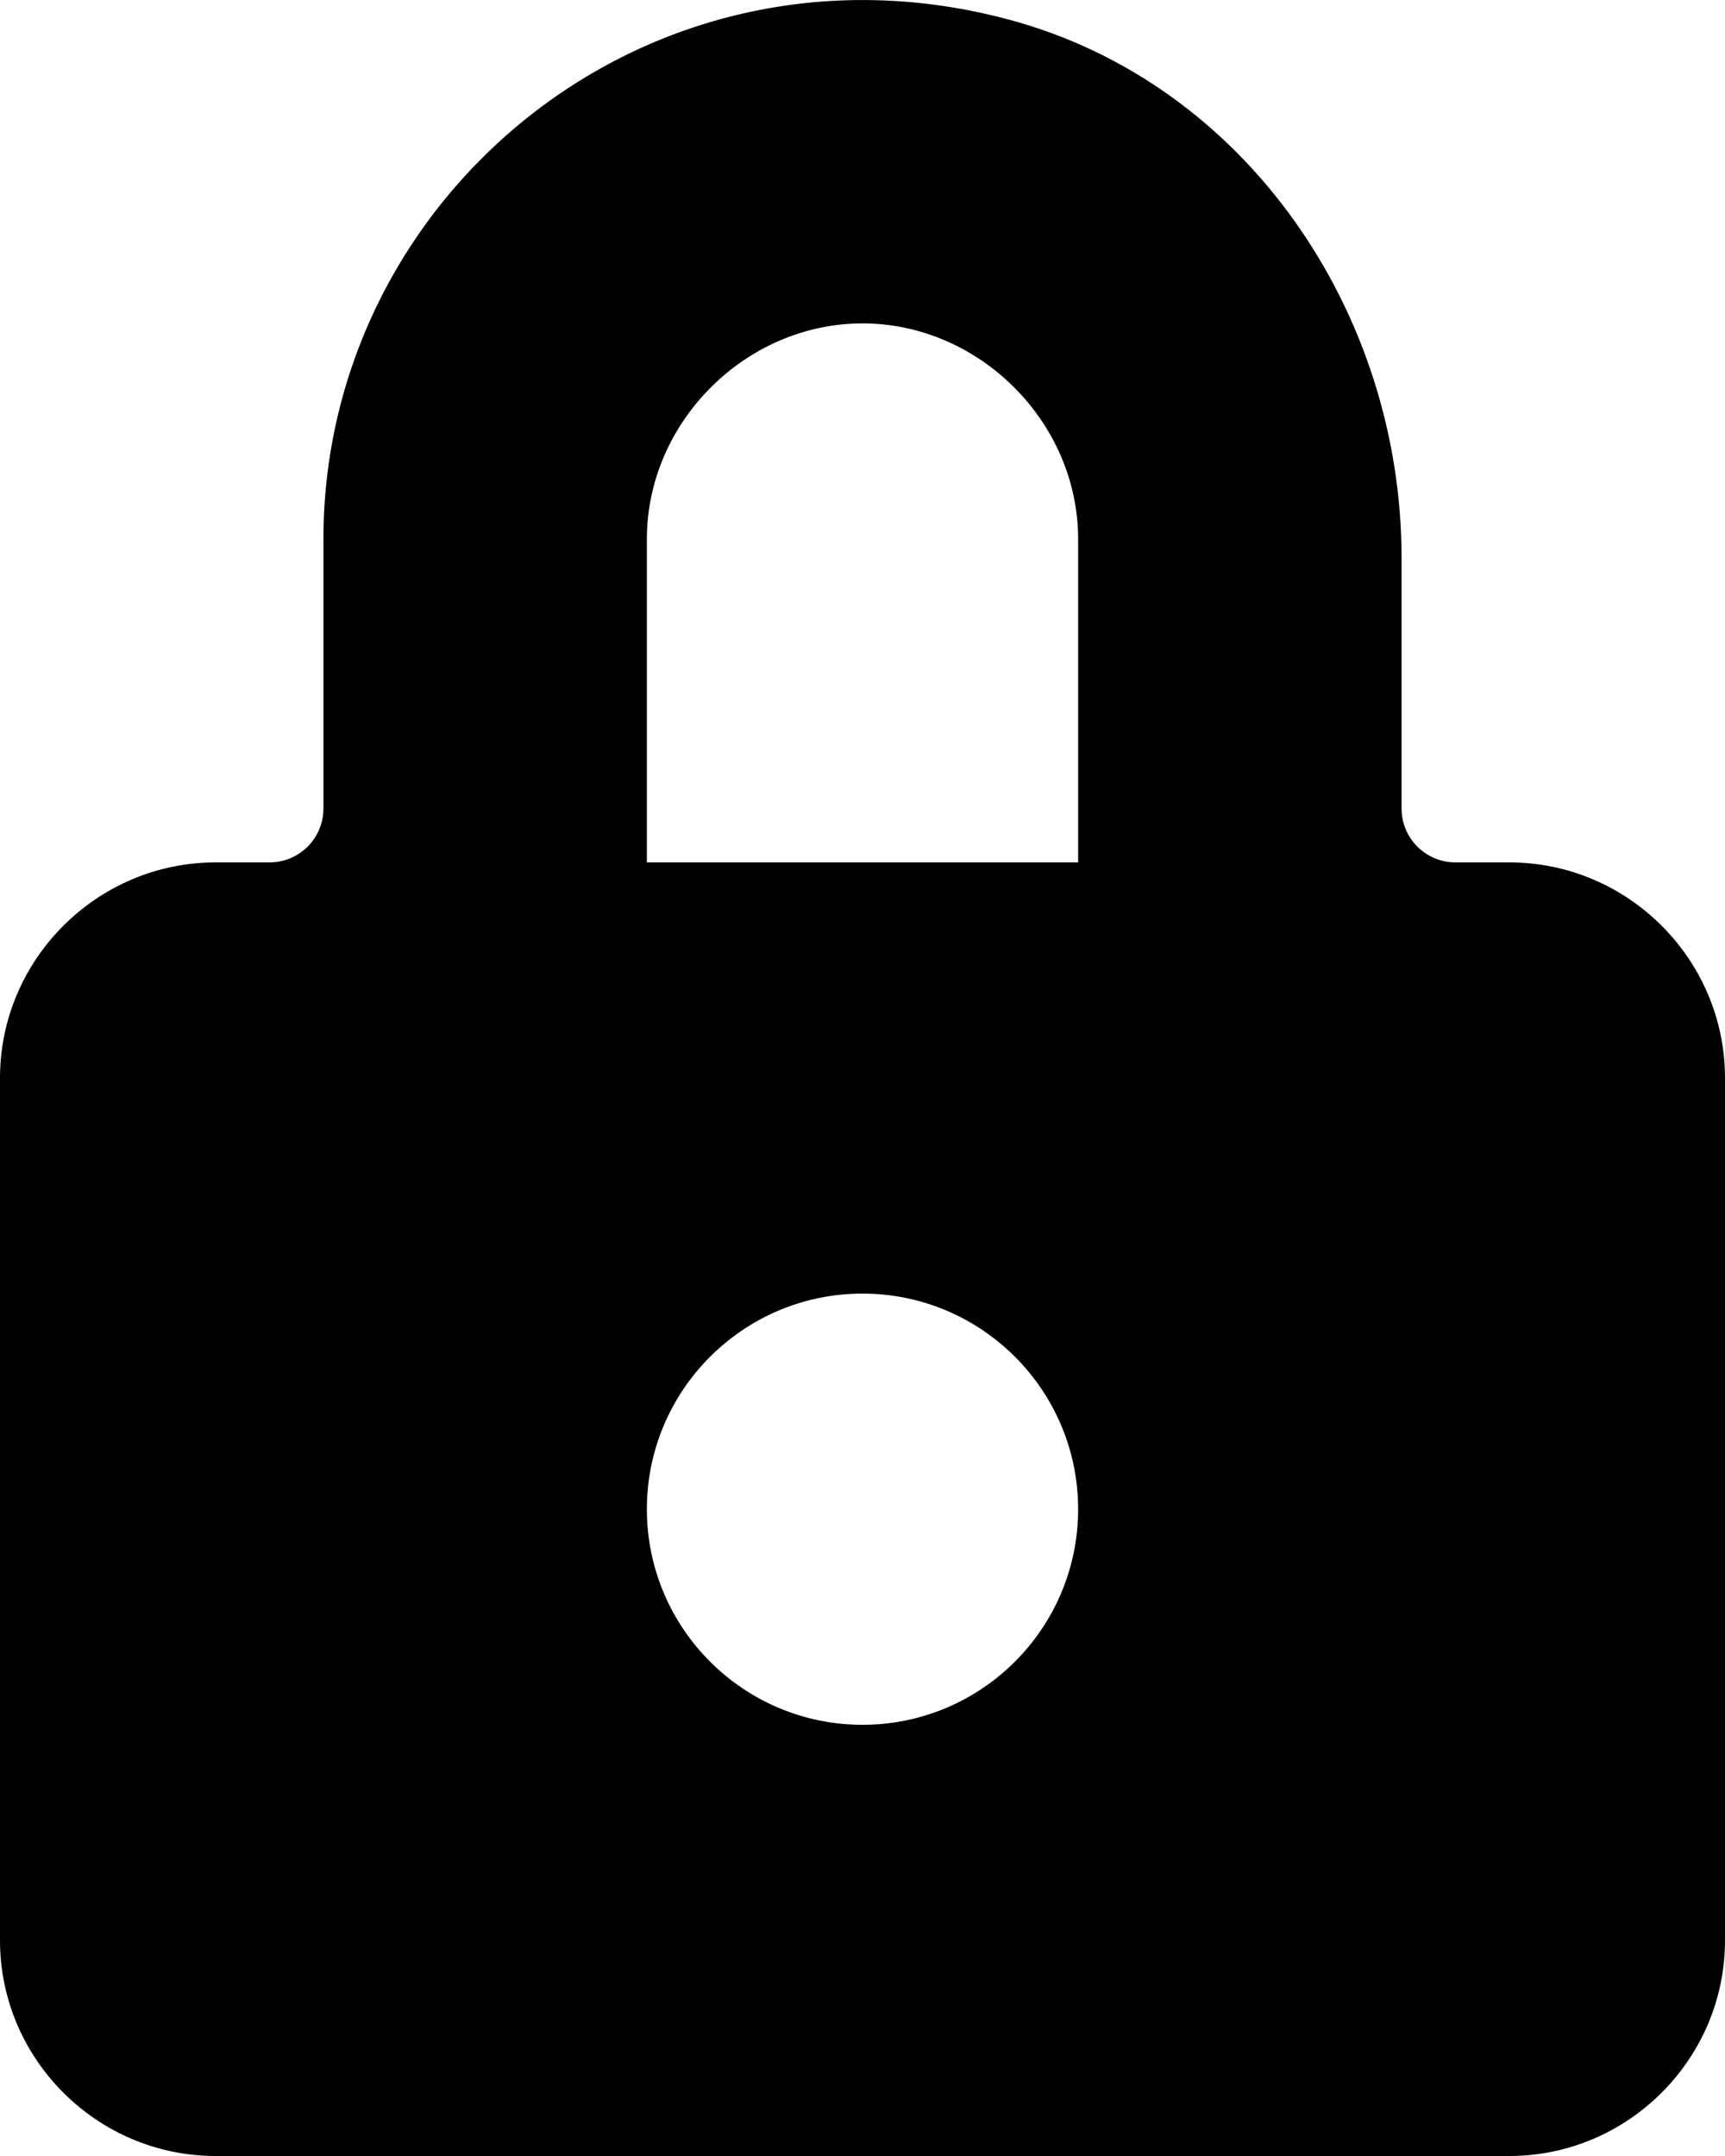 <svg width="16px" height="20px" viewBox="0 0 16 20" version="1.1" xmlns="http://www.w3.org/2000/svg" xmlns:xlink="http://www.w3.org/1999/xlink">
                <!-- Generator: Sketch 51.3 (57544) - http://www.bohemiancoding.com/sketch -->
                <desc>Created with Sketch.</desc>
                <defs></defs>
                <g id="Desktop" stroke="none" stroke-width="1" fill="none" fill-rule="evenodd">
                    <g id="Desktop-Signin-Email-001-Copy" transform="translate(-712, -562)" fill="#000000">
                        <g id="Group-2" transform="translate(520, 223)">
                            <g id="Group-3" transform="translate(56, 338)">
                                <g id="Icons-/-Action-/-Lock" transform="translate(132, 0)">
                                    <g id="Page-1">
                                        <path d="M10,9 L10,6 C10,4.916 10.916,4 12,4 C13.084,4 14,4.916 14,6 L14,9 L10,9 Z M12,17 C10.896,17 10,16.104 10,15 C10,13.896 10.896,13 12,13 C13.104,13 14,13.896 14,15 C14,16.104 13.104,17 12,17 Z M18,9 L17.5,9 C17.224,9 17,8.776 17,8.5 L17,6.176 C17,3.898 15.558,1.772 13.358,1.182 C10.032,0.29 7,2.808 7,6 L7,8.5 C7,8.776 6.776,9 6.5,9 L6,9 C4.9,9 4,9.9 4,11 L4,19 C4,20.1 4.9,21 6,21 L18,21 C19.1,21 20,20.1 20,19 L20,11 C20,9.9 19.1,9 18,9 Z" id="Fill-1"></path>
                                    </g>
                                </g>
                            </g>
                        </g>
                    </g>
                </g>
            </svg>
